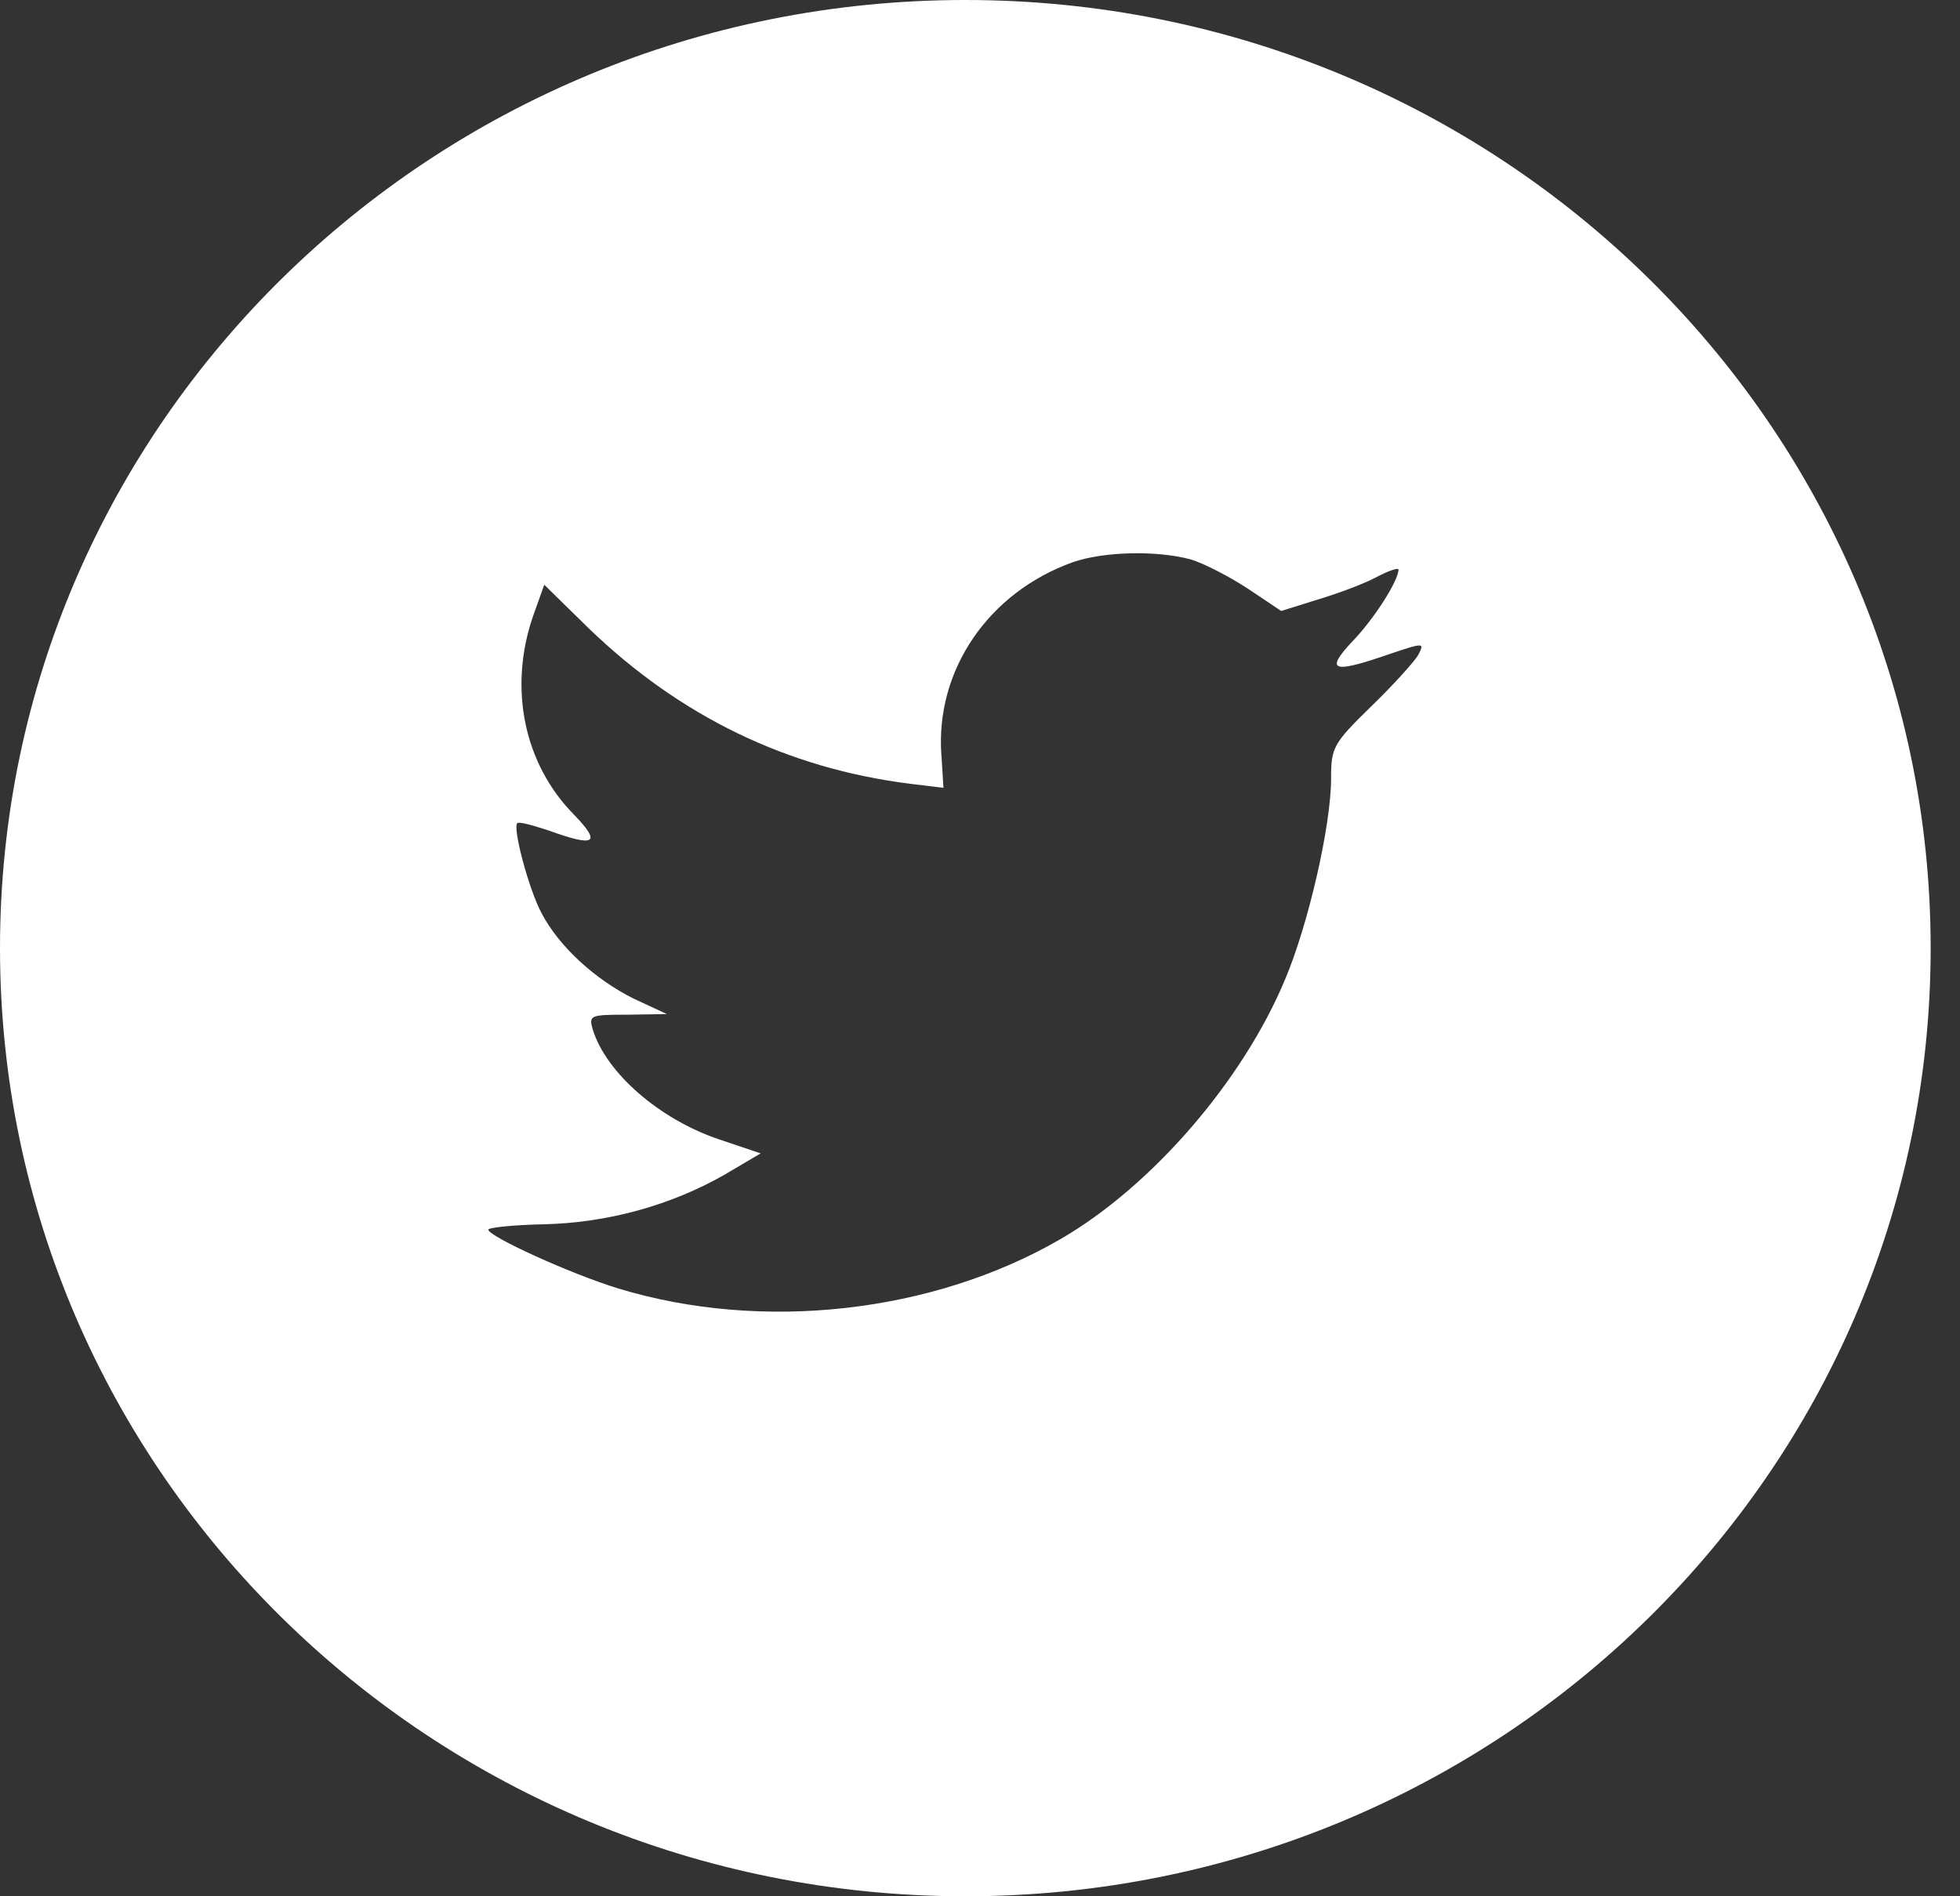 <svg width="31" height="30" viewBox="0 0 31 30" xmlns="http://www.w3.org/2000/svg"><rect x="0" y="0" width="31" height="30" fill="#333333" stroke="none"/><title>Twitter</title><path d="M0 15C0 6.716 6.836 0 15.268 0s15.268 6.716 15.268 15c0 8.284-6.836 15-15.268 15S0 23.284 0 15zm14.89-3.056l.032.52-.533-.065c-1.942-.244-3.638-1.07-5.077-2.458l-.704-.69-.182.51c-.384 1.133-.14 2.33.66 3.135.427.445.33.51-.405.244-.255-.084-.48-.147-.5-.116-.075.075.18 1.038.383 1.42.277.53.843 1.048 1.46 1.356l.524.243-.62.01c-.596 0-.617.01-.553.234.213.688 1.055 1.42 1.994 1.737l.662.223-.576.34c-.853.486-1.855.76-2.858.782-.48.01-.874.052-.874.084 0 .106 1.3.7 2.058.932 2.27.69 4.97.392 6.996-.784 1.44-.836 2.88-2.5 3.55-4.11.363-.858.726-2.425.726-3.177 0-.488.032-.55.63-1.134.35-.338.682-.708.746-.814.106-.202.096-.202-.448-.02-.907.316-1.035.274-.587-.203.33-.34.725-.953.725-1.133 0-.032-.16.02-.34.116-.193.106-.62.265-.94.36l-.575.18-.523-.35c-.288-.19-.693-.4-.906-.465-.544-.147-1.376-.126-1.866.043-1.333.477-2.176 1.706-2.08 3.05z" fill="#FFF" fill-rule="evenodd"/></svg>